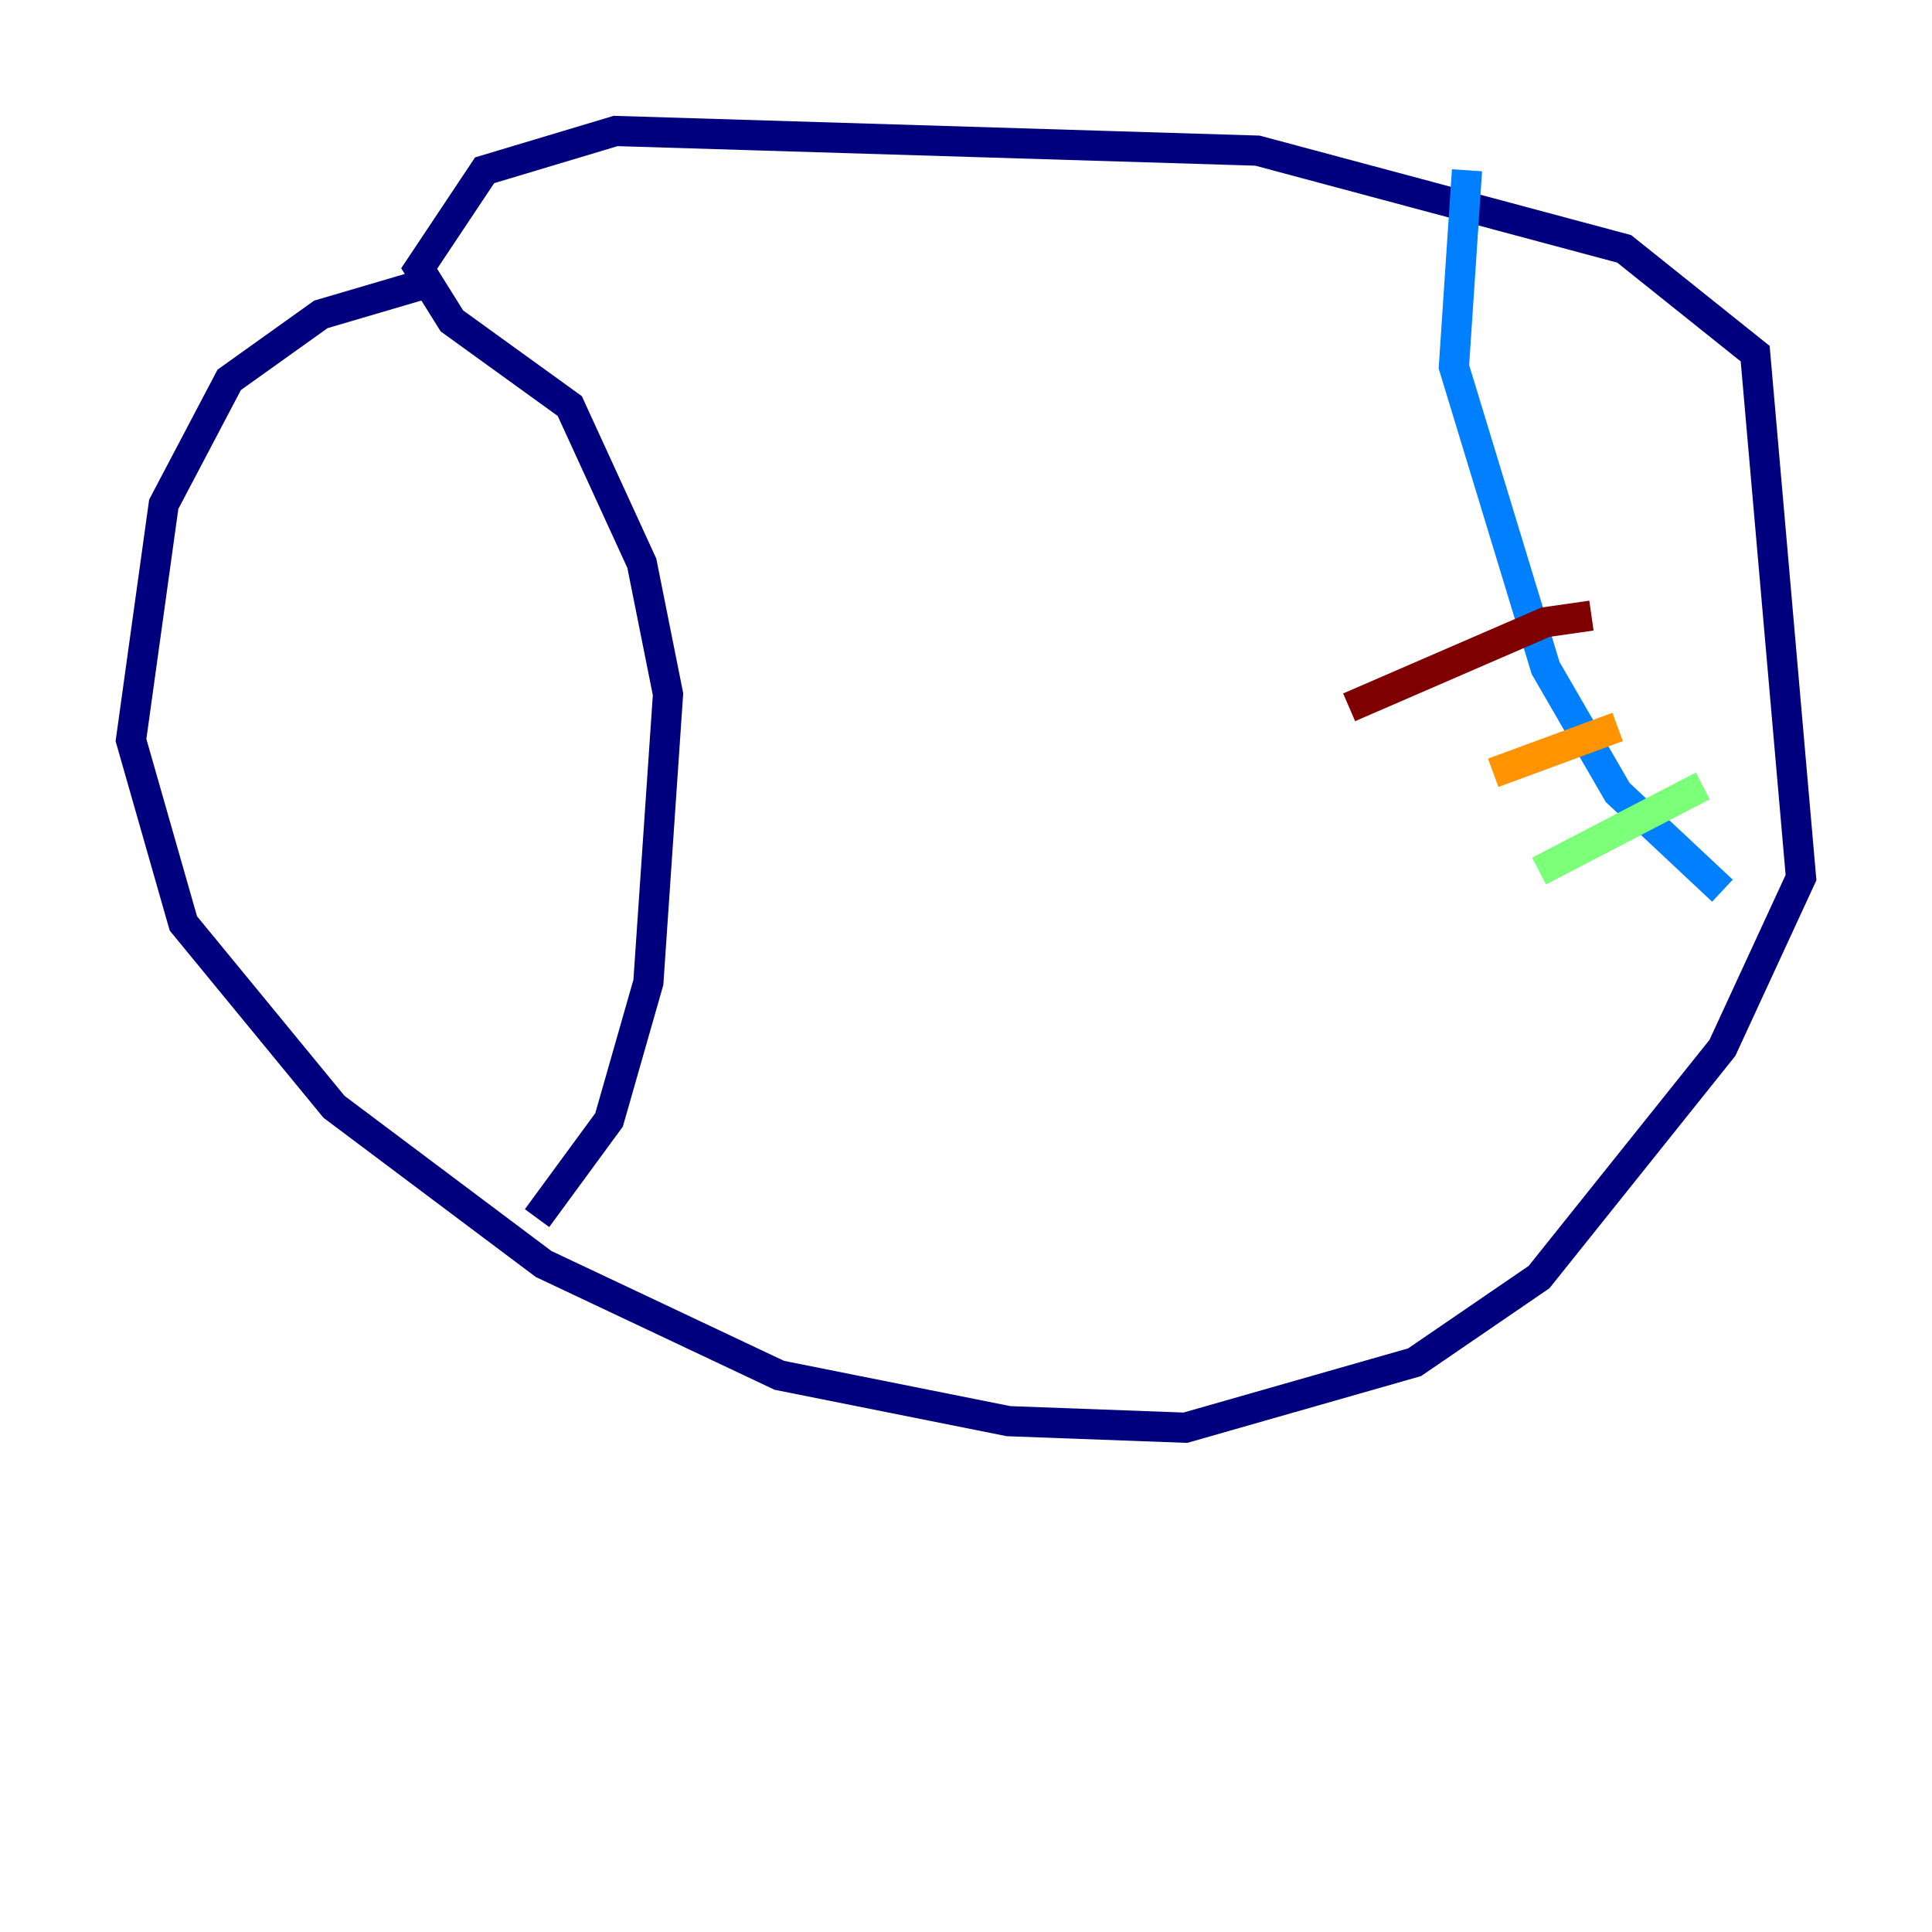 <?xml version="1.0" encoding="utf-8" ?>
<svg baseProfile="tiny" height="128" version="1.2" viewBox="0,0,128,128" width="128" xmlns="http://www.w3.org/2000/svg" xmlns:ev="http://www.w3.org/2001/xml-events" xmlns:xlink="http://www.w3.org/1999/xlink"><defs /><polyline fill="none" points="28.637,18.658 21.261,20.827 15.186,25.166 10.848,33.41 8.678,49.031 12.149,61.18 22.129,73.329 36.014,83.742 51.634,91.119 66.82,94.156 78.536,94.59 93.722,90.251 101.966,84.61 114.115,69.424 119.322,58.142 116.285,23.43 107.607,16.488 83.308,9.98 40.786,8.678 32.108,11.281 27.77,17.79 29.939,21.261 37.749,26.902 42.522,37.315 44.258,45.993 42.956,65.085 40.352,74.197 35.58,80.705" stroke="#00007f" stroke-width="2" /><polyline fill="none" points="97.193,11.281 96.325,24.298 102.4,44.258 107.173,52.502 114.115,59.01" stroke="#0080ff" stroke-width="2" /><polyline fill="none" points="112.814,52.068 101.966,57.709" stroke="#7cff79" stroke-width="2" /><polyline fill="none" points="107.173,48.163 98.929,51.2" stroke="#ff9400" stroke-width="2" /><polyline fill="none" points="105.437,40.786 102.4,41.22 89.383,46.861" stroke="#7f0000" stroke-width="2" /></svg>
